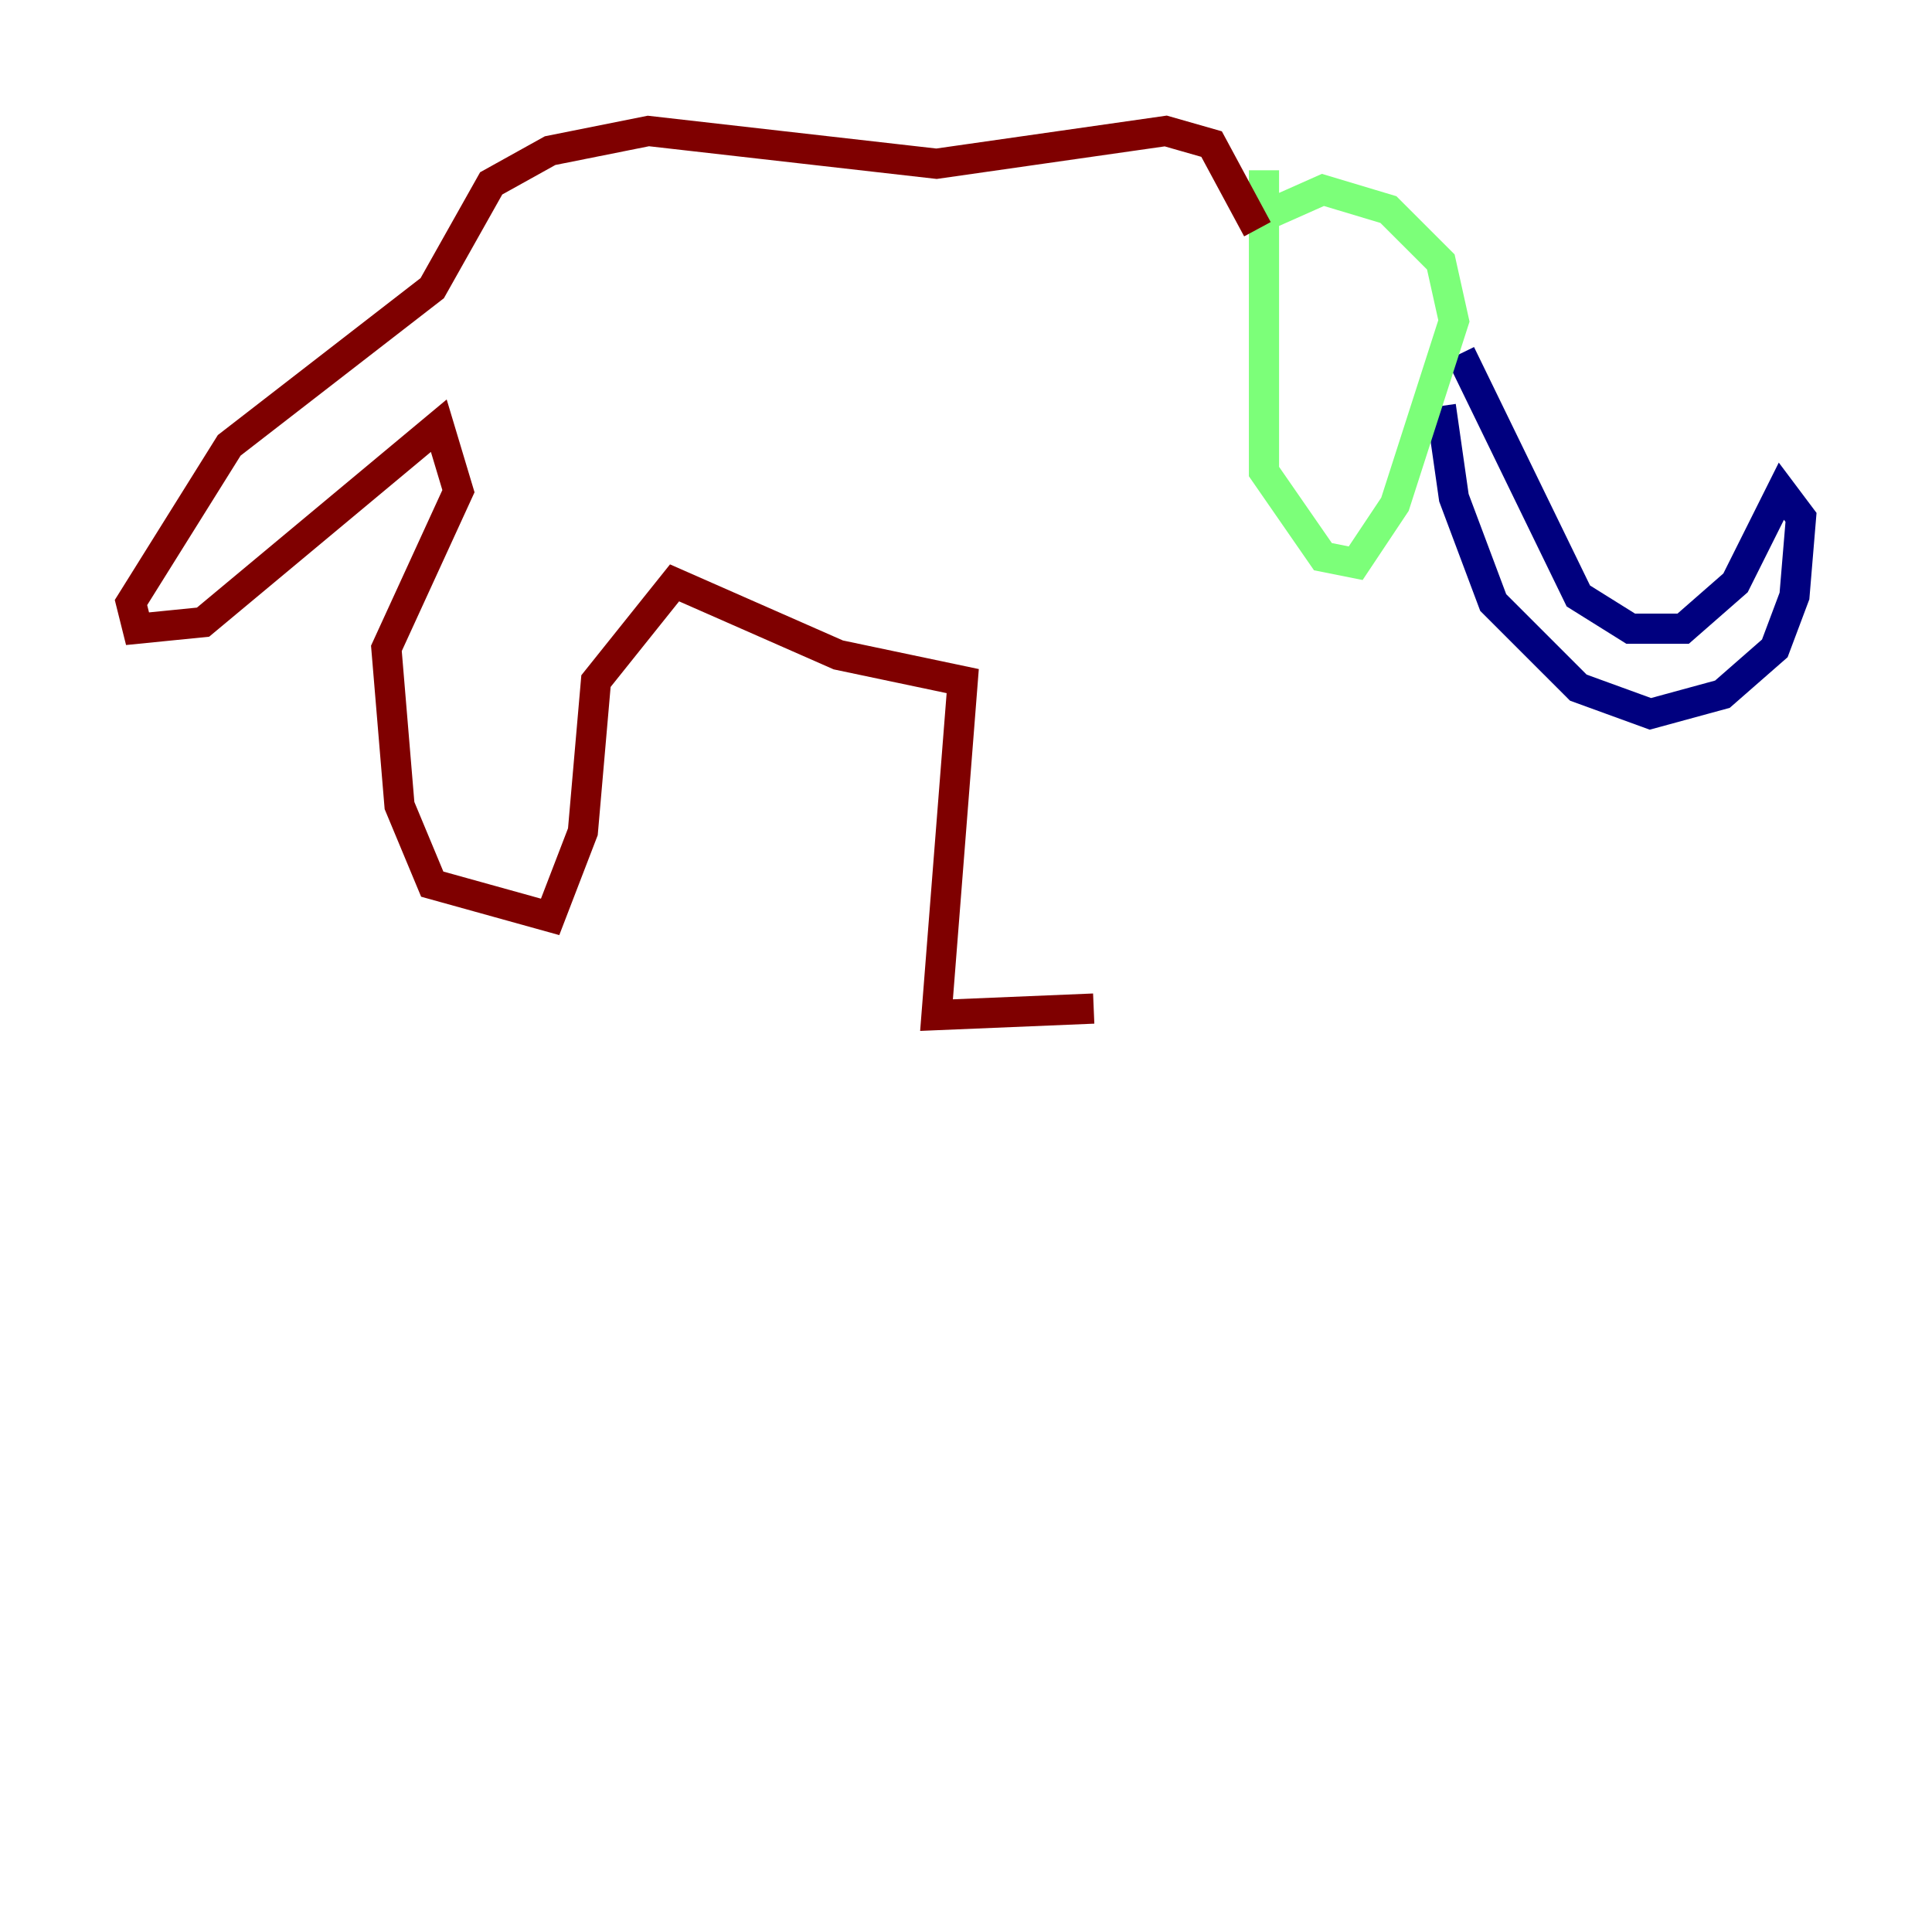 <?xml version="1.0" encoding="utf-8" ?>
<svg baseProfile="tiny" height="128" version="1.2" viewBox="0,0,128,128" width="128" xmlns="http://www.w3.org/2000/svg" xmlns:ev="http://www.w3.org/2001/xml-events" xmlns:xlink="http://www.w3.org/1999/xlink"><defs /><polyline fill="none" points="95.458,26.902 96.325,32.976 98.929,39.919 104.57,45.559 109.342,47.295 114.115,45.993 117.586,42.956 118.888,39.485 119.322,34.278 118.02,32.542 114.983,38.617 111.512,41.654 108.041,41.654 104.57,39.485 96.759,23.43" stroke="#00007f" stroke-width="2" /><polyline fill="none" points="83.742,14.319 87.647,12.583 91.986,13.885 95.458,17.356 96.325,21.261 92.42,33.41 89.817,37.315 87.647,36.881 83.742,31.241 83.742,11.281" stroke="#7cff79" stroke-width="2" /><polyline fill="none" points="83.308,15.186 80.271,9.546 77.234,8.678 62.047,10.848 42.956,8.678 36.447,9.98 32.542,12.149 28.637,19.091 15.186,29.505 8.678,39.919 9.112,41.654 13.451,41.22 29.071,28.203 30.373,32.542 25.6,42.956 26.468,53.37 28.637,58.576 36.447,60.746 38.617,55.105 39.485,45.125 44.691,38.617 55.539,43.39 63.783,45.125 62.047,67.254 72.461,66.82" stroke="#7f0000" stroke-width="2" /></svg>